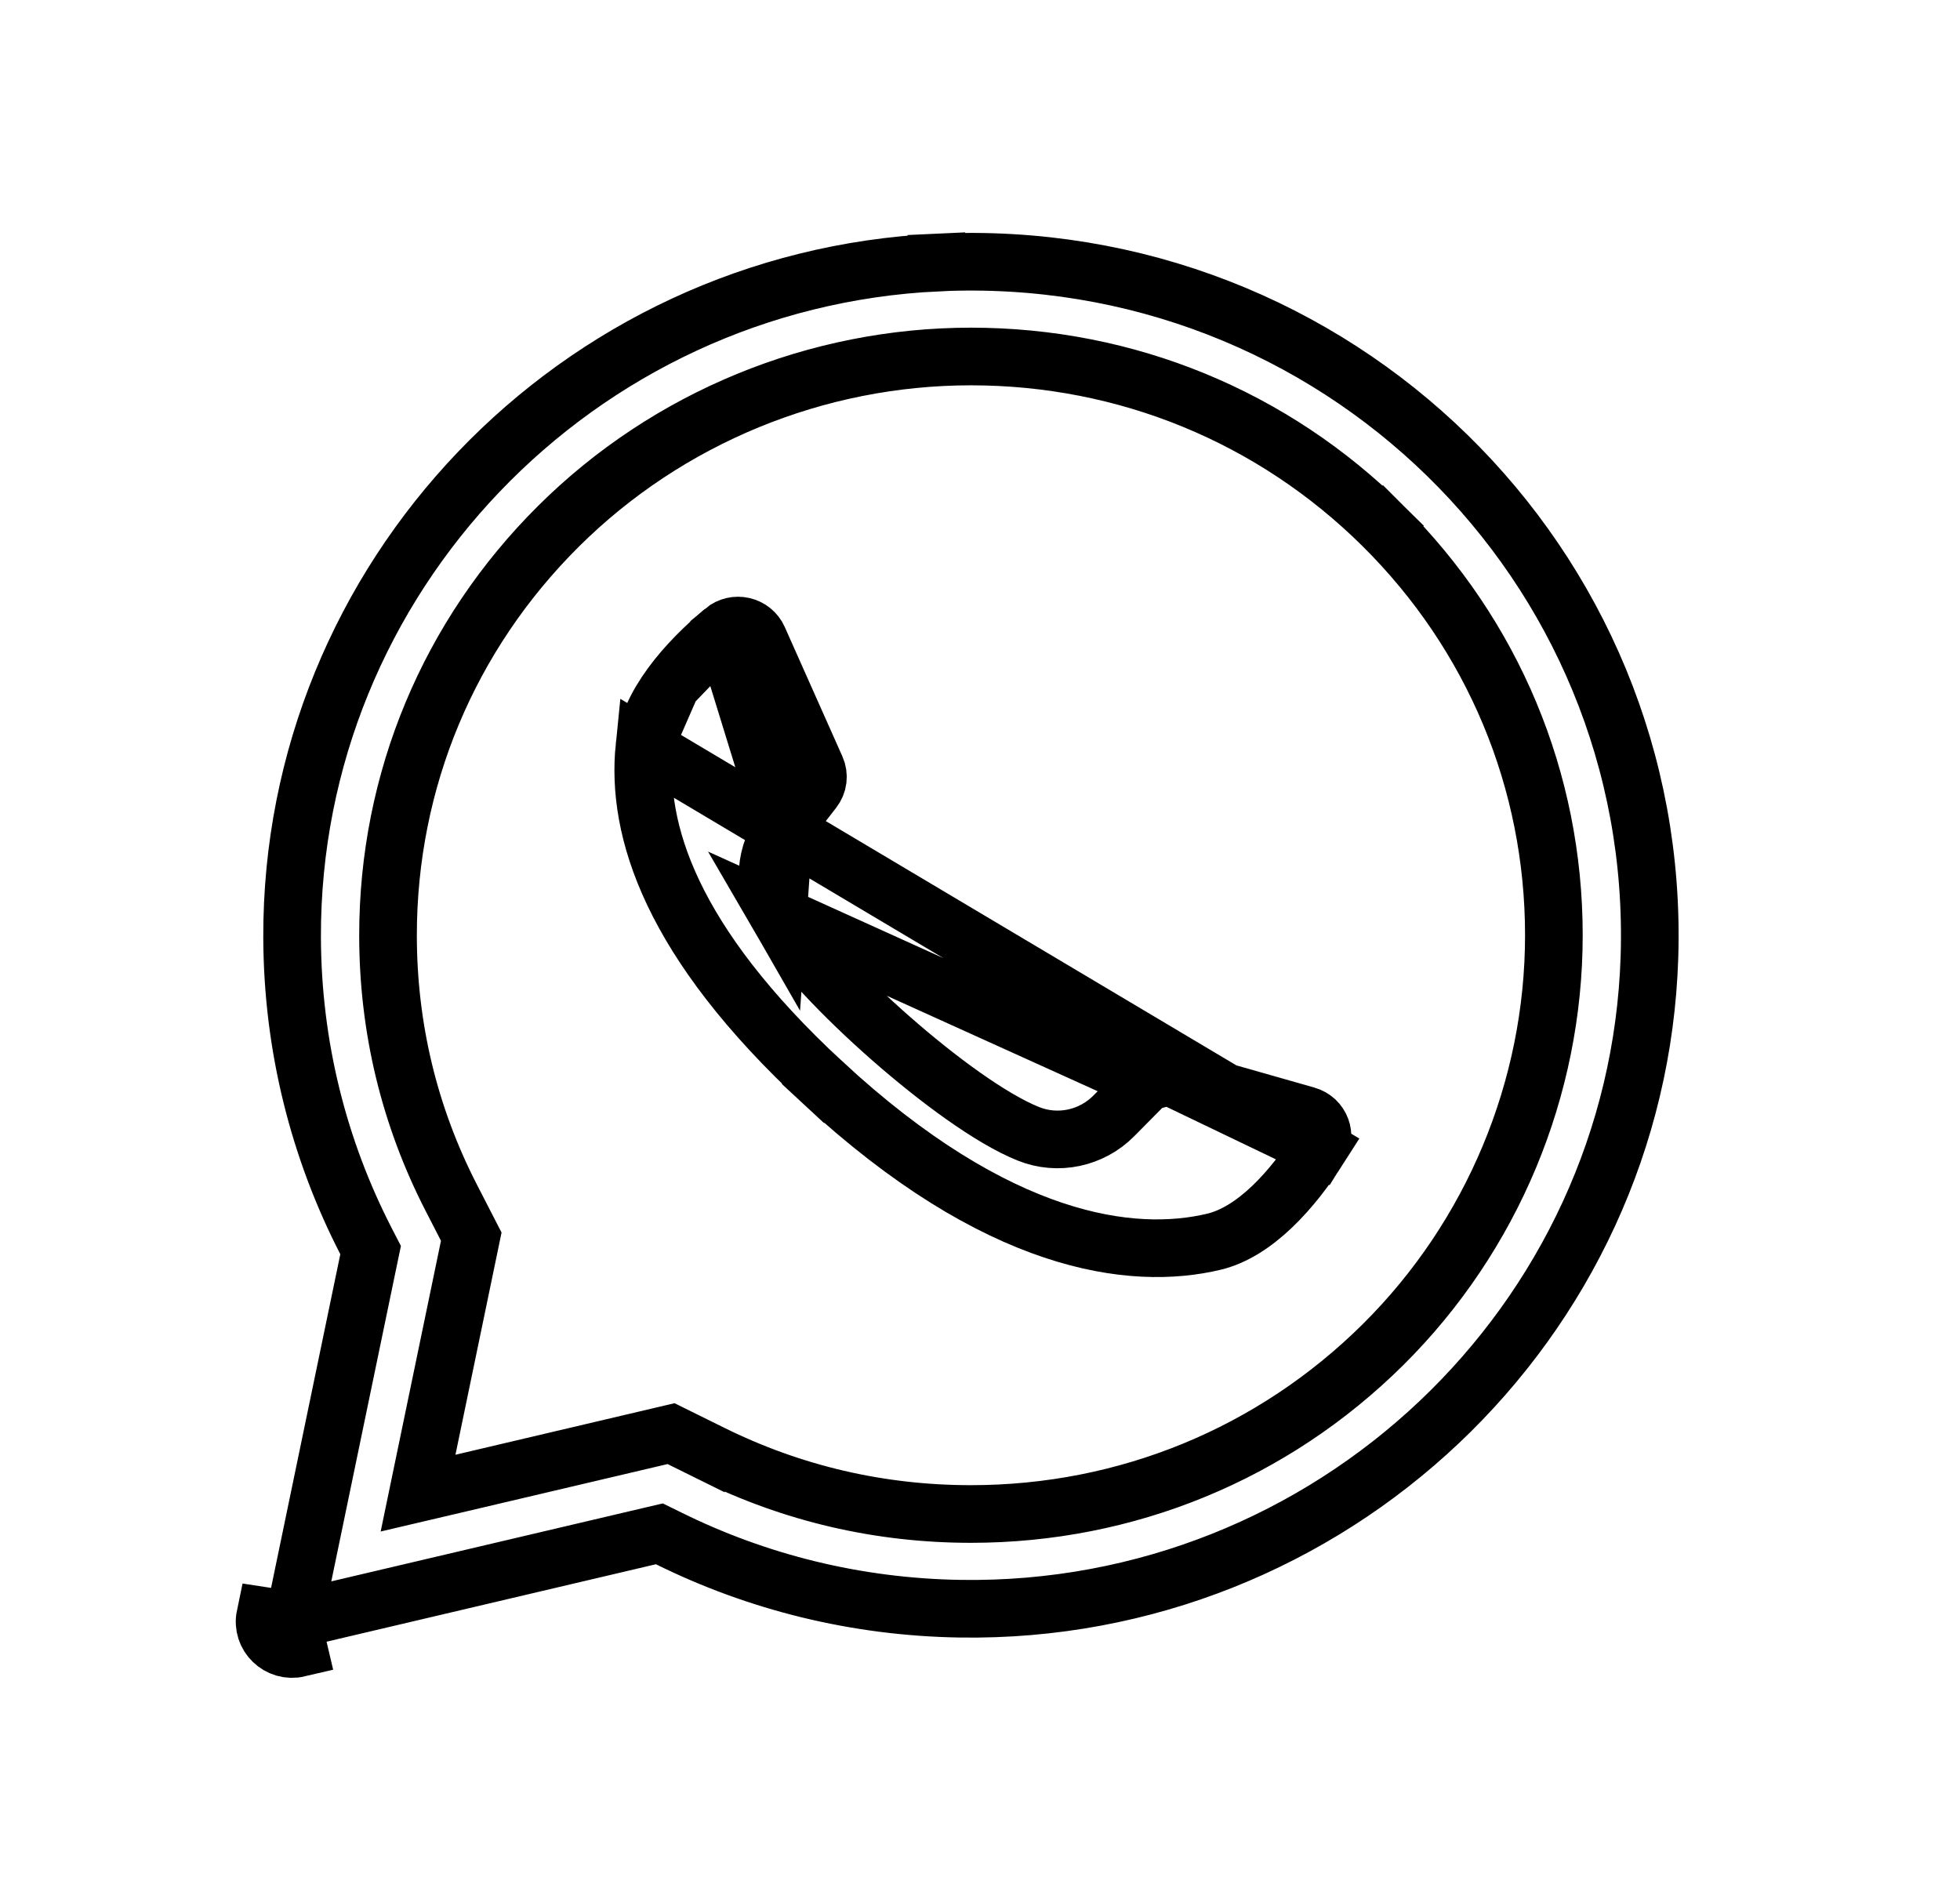 <svg width="34" height="33" viewBox="0 0 34 33" fill="none" xmlns="http://www.w3.org/2000/svg">
<g filter="url(#filter0_d)">
<path d="M5.064 24.106L5.07 24.133L5.178 24.592C4.838 24.672 4.529 24.375 4.6 24.035L5.064 24.106ZM5.064 24.106C5.064 24.106 5.064 24.106 5.064 24.106L5.064 24.106ZM6.393 17.858L6.429 17.685L6.348 17.528C5.534 15.946 5.073 14.157 5.067 12.26C5.048 6.034 9.994 0.85 16.266 0.554L16.243 0.054L16.266 0.554C23.163 0.228 28.826 5.787 28.613 12.597C28.413 18.949 23.072 24.003 16.659 23.906C14.842 23.878 13.126 23.442 11.599 22.686L11.438 22.607L11.263 22.648L5.098 24.098L6.393 17.858ZM5.09 24.137L5.07 24.133L5.09 24.137L5.09 24.137C5.09 24.137 5.09 24.137 5.09 24.137ZM12.343 21.216L12.561 20.775L12.343 21.216C13.748 21.911 15.263 22.263 16.843 22.263C19.542 22.263 22.082 21.219 23.992 19.324C25.885 17.445 26.955 14.883 26.955 12.223C26.955 9.541 25.901 7.018 23.992 5.123L23.647 5.47L23.992 5.123C22.082 3.228 19.542 2.184 16.843 2.184C14.167 2.184 11.587 3.244 9.694 5.123L9.694 5.123C7.784 7.018 6.731 9.541 6.731 12.223C6.731 13.829 7.101 15.364 7.831 16.783L7.831 16.783L8.175 17.452L7.411 21.134L7.252 21.901L8.015 21.722L11.641 20.869L12.343 21.216Z" stroke="black"/>
<path d="M19.902 14.77L19.902 14.77L19.32 15.358C18.935 15.747 18.35 15.874 17.837 15.667L17.837 15.667C17.189 15.407 16.261 14.721 15.45 14.009C14.638 13.296 13.841 12.468 13.495 11.87L19.902 14.77ZM19.902 14.77C20 14.67 20.148 14.63 20.286 14.67C20.286 14.67 20.286 14.67 20.286 14.67M19.902 14.77L20.286 14.67M13.602 10.359L13.602 10.359L14.109 9.707C14.109 9.707 14.109 9.707 14.109 9.707C14.195 9.597 14.213 9.451 14.156 9.324L14.156 9.324L13.156 7.079C13.156 7.079 13.156 7.079 13.156 7.079C13.053 6.848 12.751 6.775 12.55 6.944L13.602 10.359ZM13.602 10.359C13.265 10.792 13.217 11.389 13.495 11.87L13.602 10.359ZM11.179 8.953L11.179 8.953C11.032 10.394 11.633 12.334 14.269 14.776L13.929 15.143L14.269 14.776C17.307 17.59 19.642 17.88 21.061 17.539L21.061 17.539C21.406 17.456 21.746 17.239 22.067 16.933C22.386 16.629 22.663 16.26 22.882 15.916L11.179 8.953ZM11.179 8.953C11.214 8.604 11.383 8.242 11.645 7.884M11.179 8.953L11.645 7.884M20.286 14.67L22.664 15.347C22.913 15.418 23.018 15.703 22.882 15.916L20.286 14.67ZM11.645 7.884C11.905 7.529 12.236 7.207 12.55 6.944L11.645 7.884Z" stroke="black"/>
</g>
<defs>
<filter id="filter0_d" x="0.567" y="0.04" width="32.551" height="32.566" filterUnits="userSpaceOnUse" color-interpolation-filters="sRGB">
<feFlood flood-opacity="0" result="BackgroundImageFix"/>
<feColorMatrix in="SourceAlpha" type="matrix" values="0 0 0 0 0 0 0 0 0 0 0 0 0 0 0 0 0 0 127 0"/>
<feOffset dy="4"/>
<feGaussianBlur stdDeviation="2"/>
<feColorMatrix type="matrix" values="0 0 0 0 0 0 0 0 0 0 0 0 0 0 0 0 0 0 0.25 0"/>
<feBlend mode="normal" in2="BackgroundImageFix" result="effect1_dropShadow"/>
<feBlend mode="normal" in="SourceGraphic" in2="effect1_dropShadow" result="shape"/>
</filter>
</defs>
</svg>
